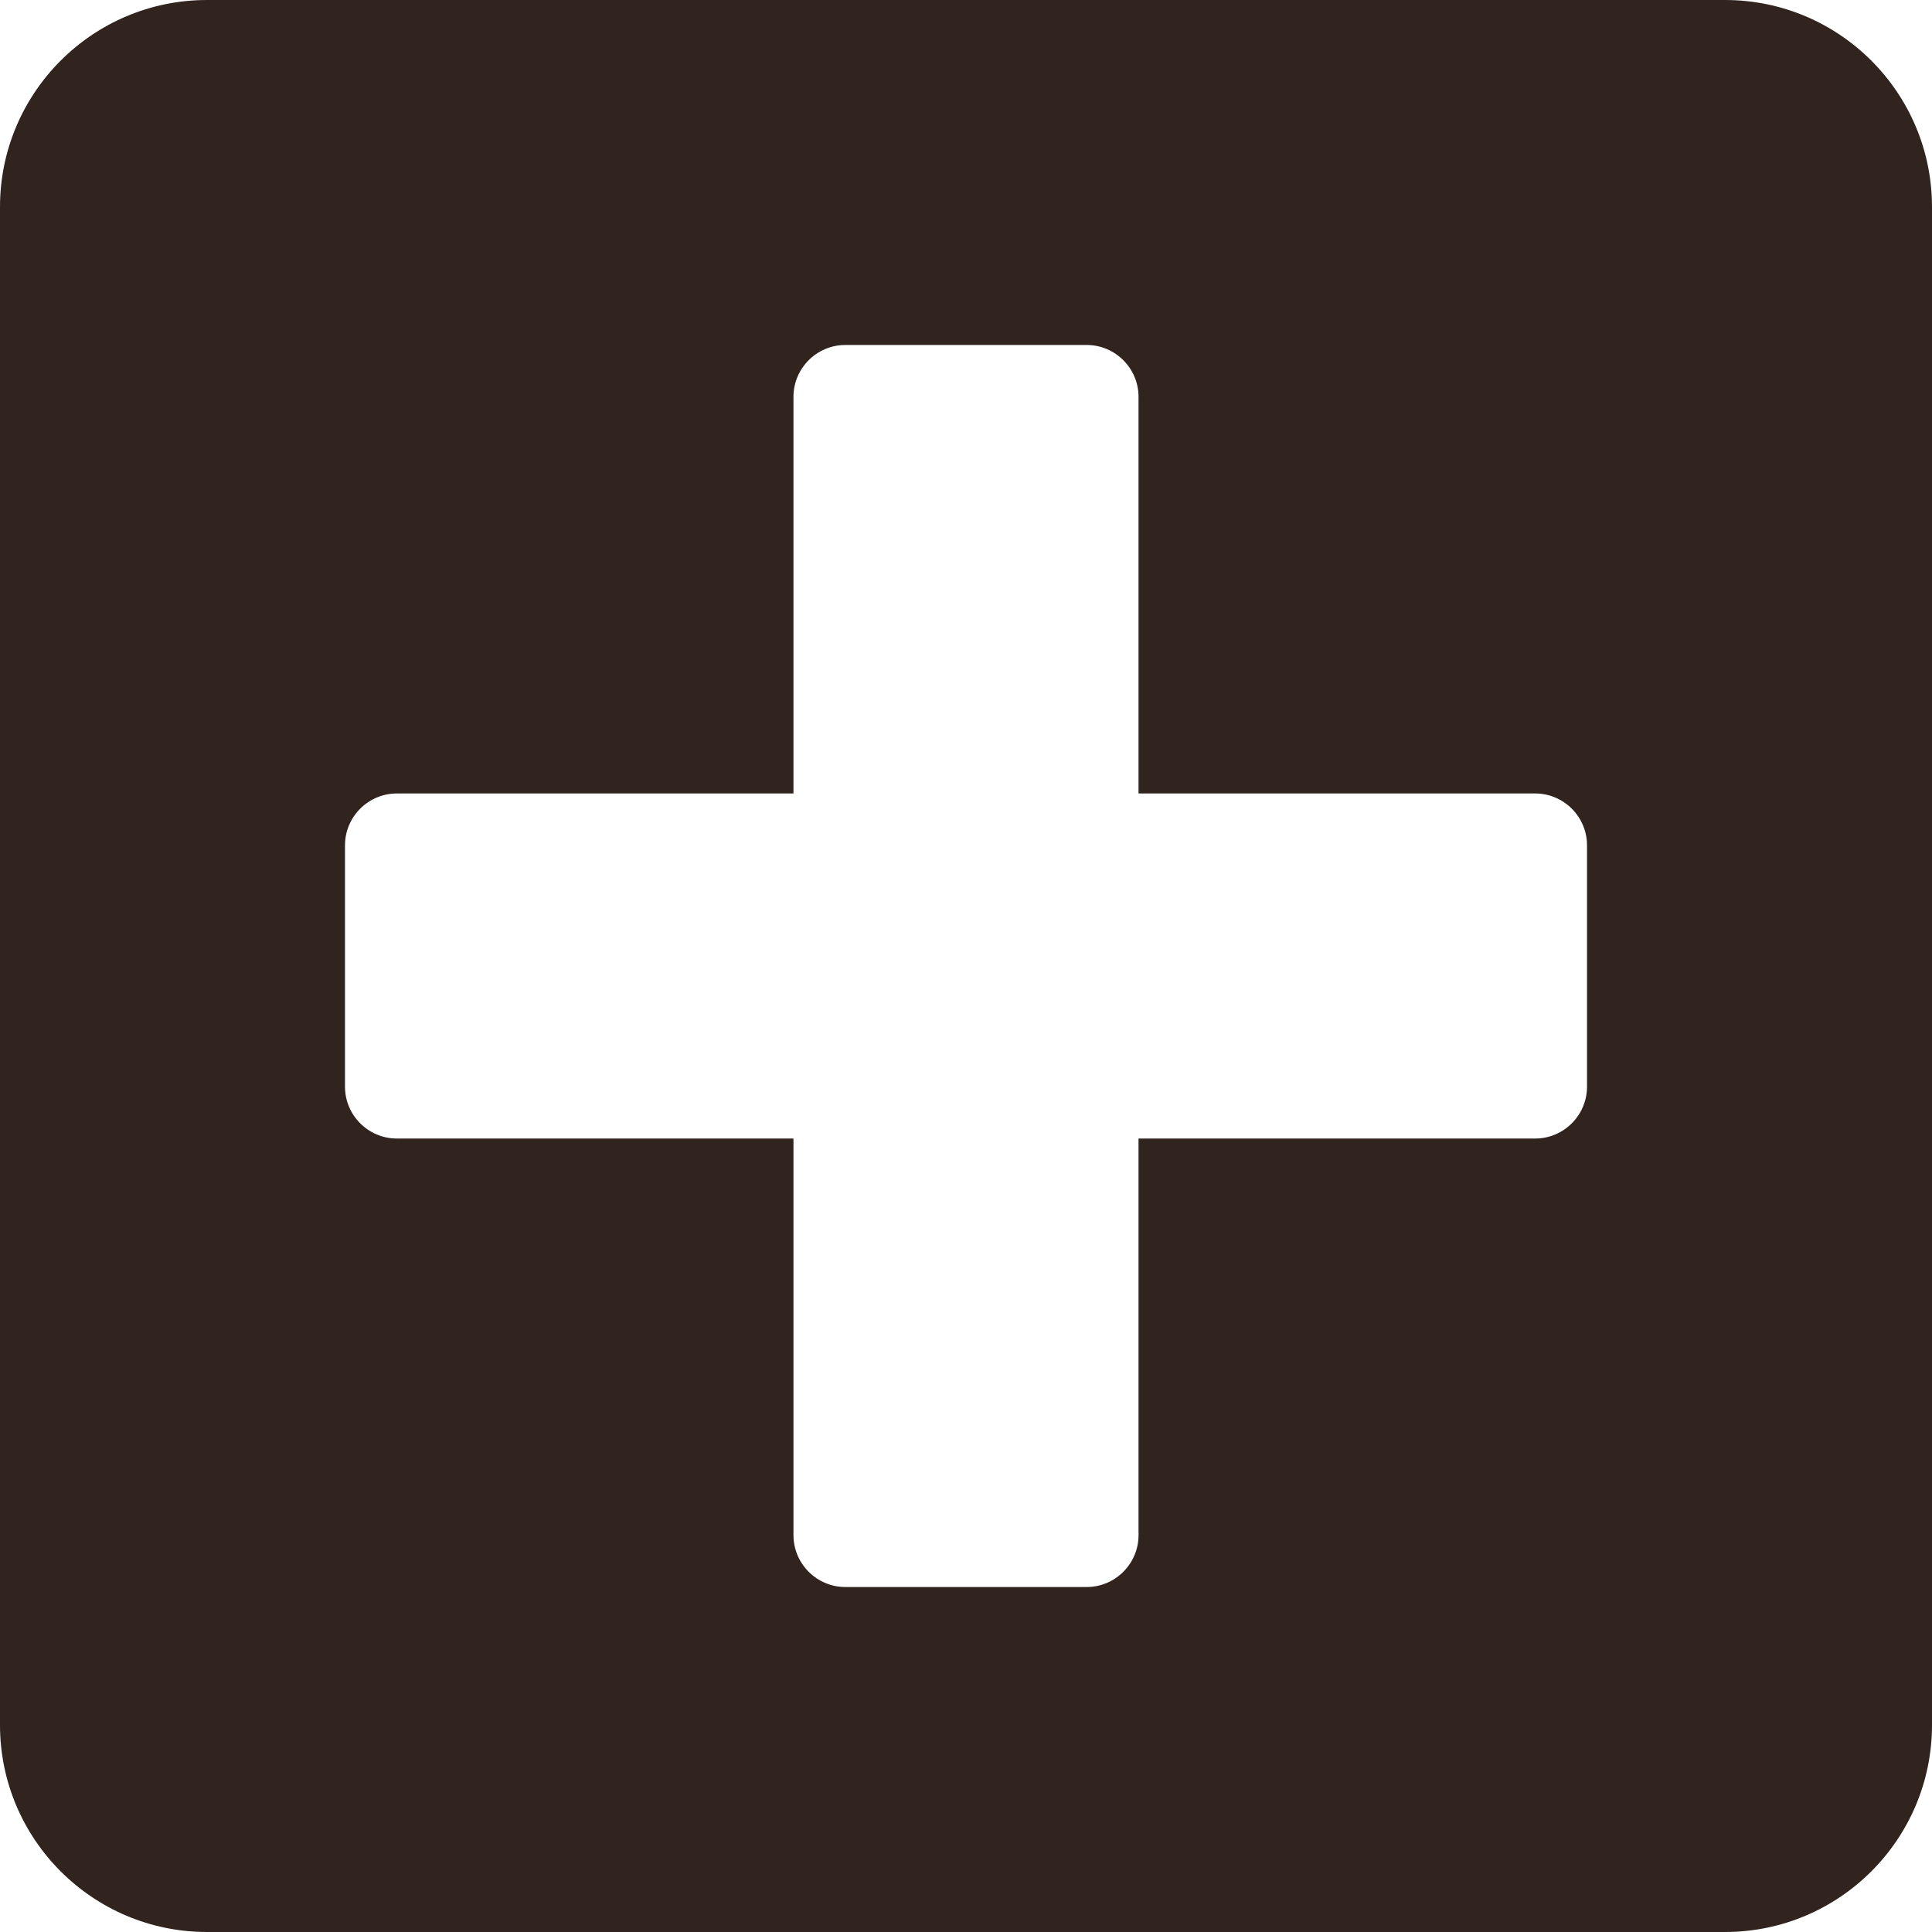 <svg width="30" height="30" viewBox="0 0 30 30" fill="none" xmlns="http://www.w3.org/2000/svg">
<path d="M26.786 0H3.214C1.44 0 0 1.44 0 3.214V26.786C0 28.56 1.44 30 3.214 30H26.786C28.56 30 30 28.56 30 26.786V3.214C30 1.44 28.56 0 26.786 0ZM24.643 16.875C24.643 17.317 24.281 17.679 23.839 17.679H17.679V23.839C17.679 24.281 17.317 24.643 16.875 24.643H13.125C12.683 24.643 12.321 24.281 12.321 23.839V17.679H6.161C5.719 17.679 5.357 17.317 5.357 16.875V13.125C5.357 12.683 5.719 12.321 6.161 12.321H12.321V6.161C12.321 5.719 12.683 5.357 13.125 5.357H16.875C17.317 5.357 17.679 5.719 17.679 6.161V12.321H23.839C24.281 12.321 24.643 12.683 24.643 13.125V16.875Z" fill="#31241E"/>
</svg>
